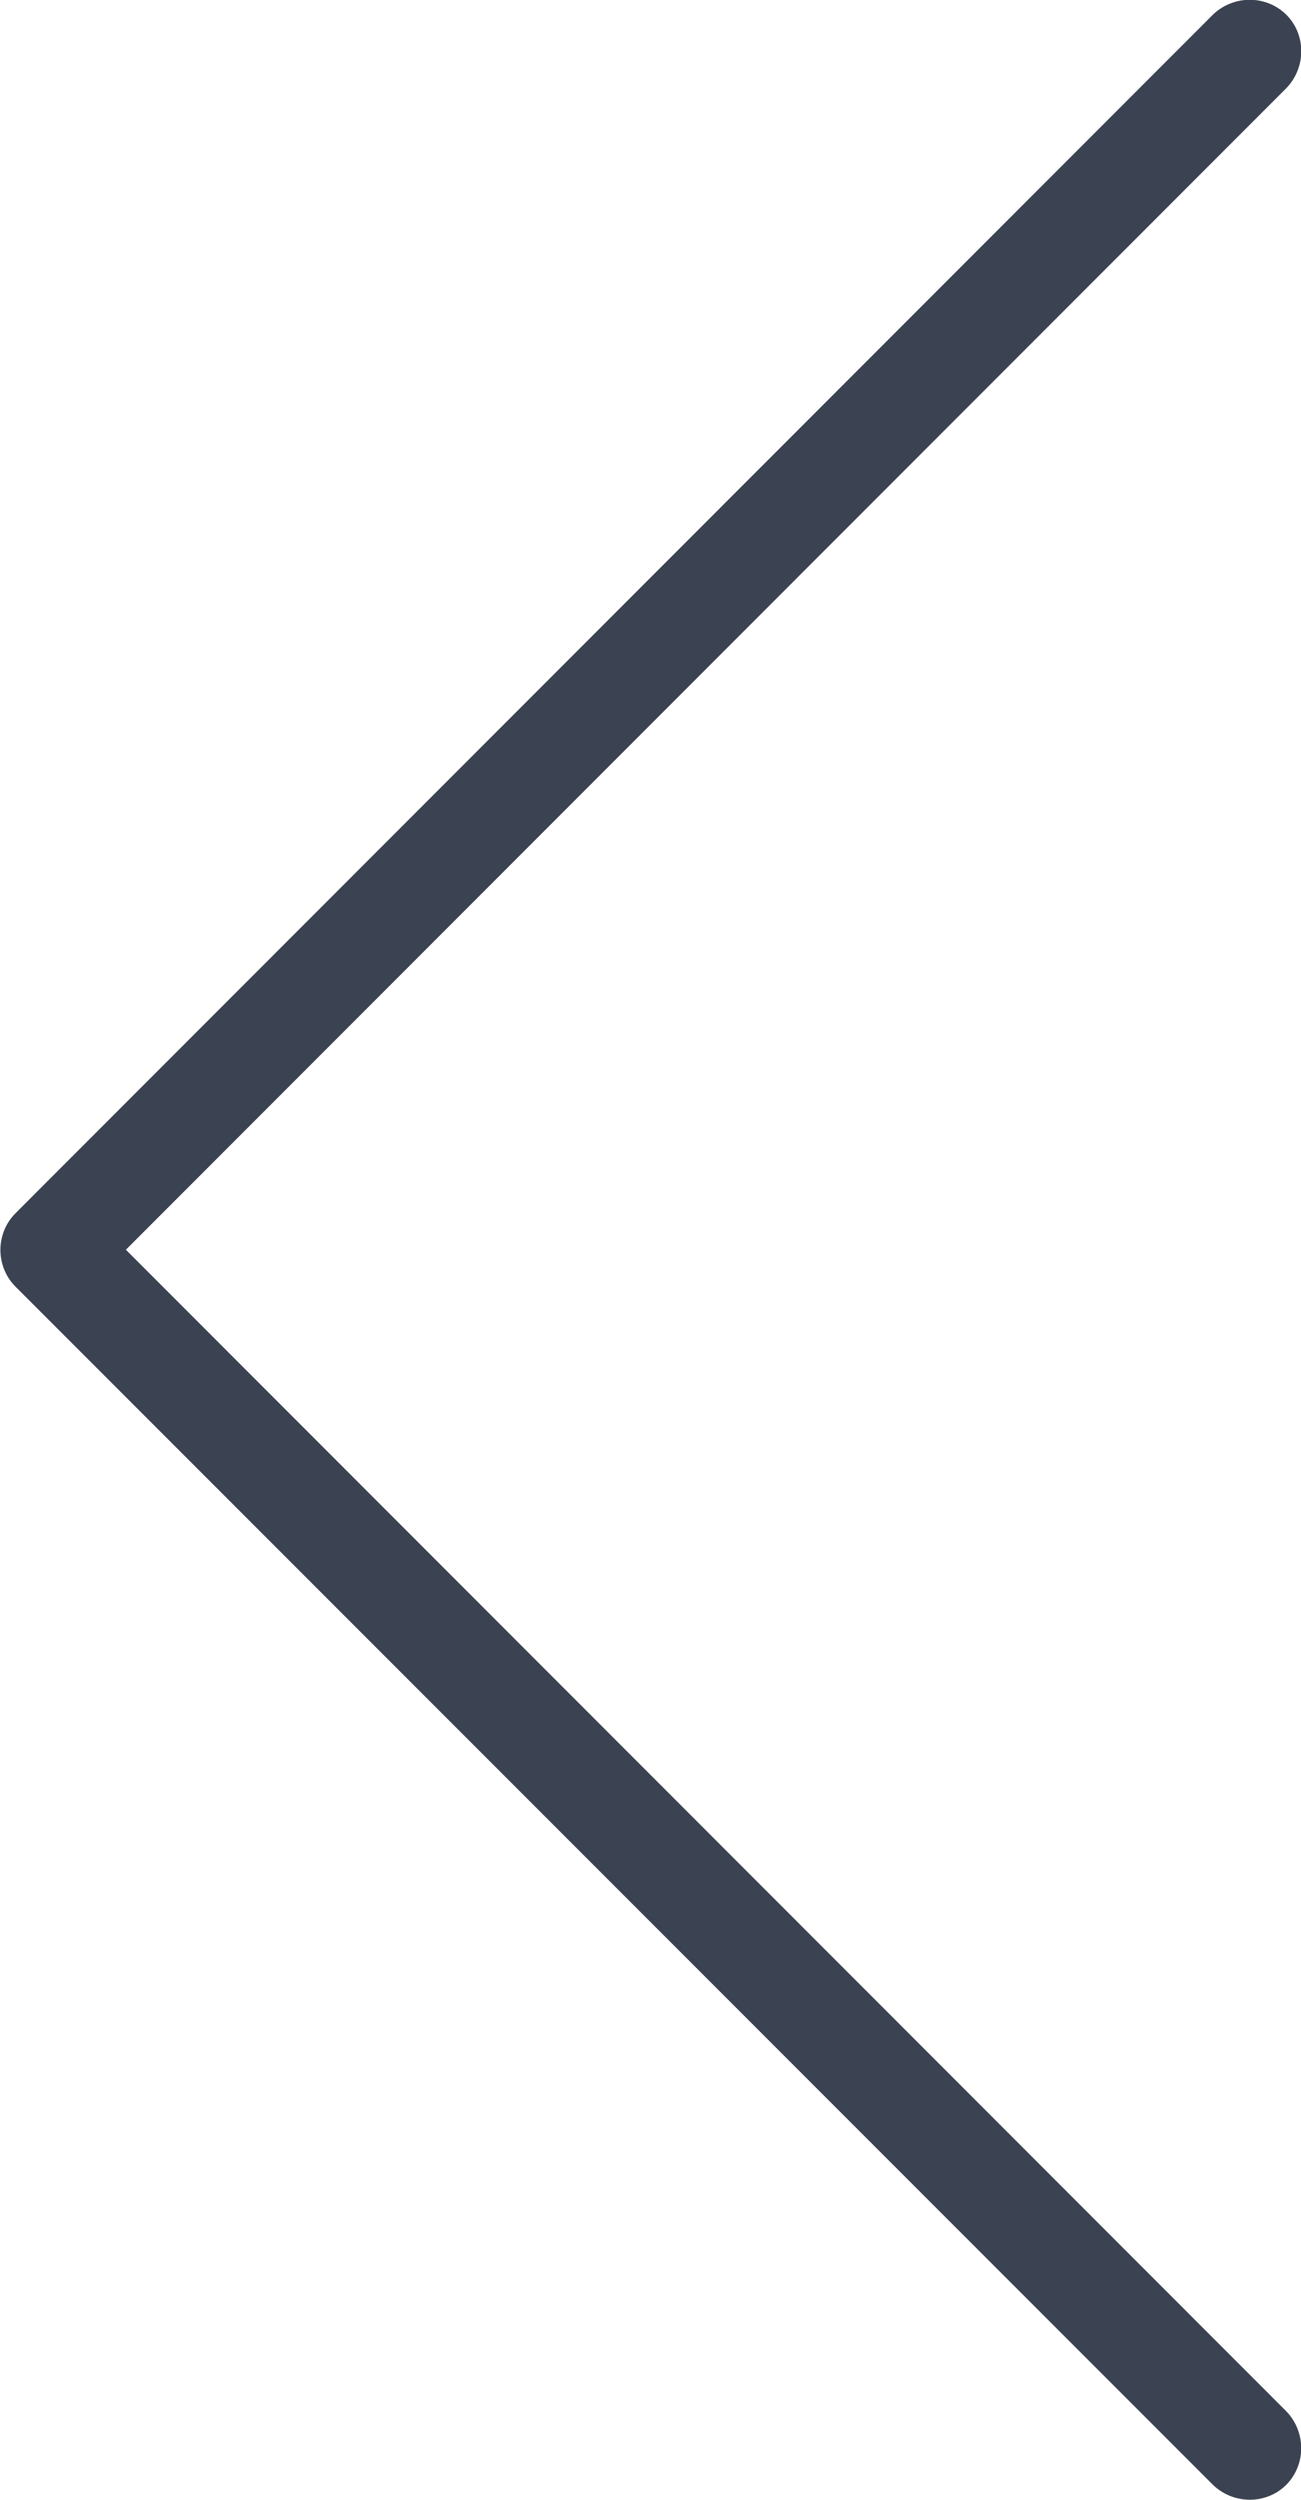 <?xml version="1.0" encoding="utf-8"?>
<!-- Generator: Adobe Illustrator 17.1.0, SVG Export Plug-In . SVG Version: 6.00 Build 0)  -->
<!DOCTYPE svg PUBLIC "-//W3C//DTD SVG 1.1//EN" "http://www.w3.org/Graphics/SVG/1.1/DTD/svg11.dtd">
<svg version="1.1" id="Layer_1" xmlns="http://www.w3.org/2000/svg" xmlns:xlink="http://www.w3.org/1999/xlink" x="0px" y="0px"
	 viewBox="265.9 0 310 595.3" enable-background="new 265.9 0 310 595.3" xml:space="preserve">
<g>
	<g>
		<path fill="#3B4251" d="M295.9,297.6L572.5,20.9c4.7-5,4.6-12.8-0.2-17.5c-4.8-4.6-12.4-4.6-17.3,0L269.6,288.9
			c-4.8,4.8-4.8,12.7,0,17.5L555,591.8c5,4.7,12.8,4.6,17.5-0.2c4.6-4.8,4.6-12.4,0-17.3L295.9,297.6z"/>
	</g>
</g>
</svg>
